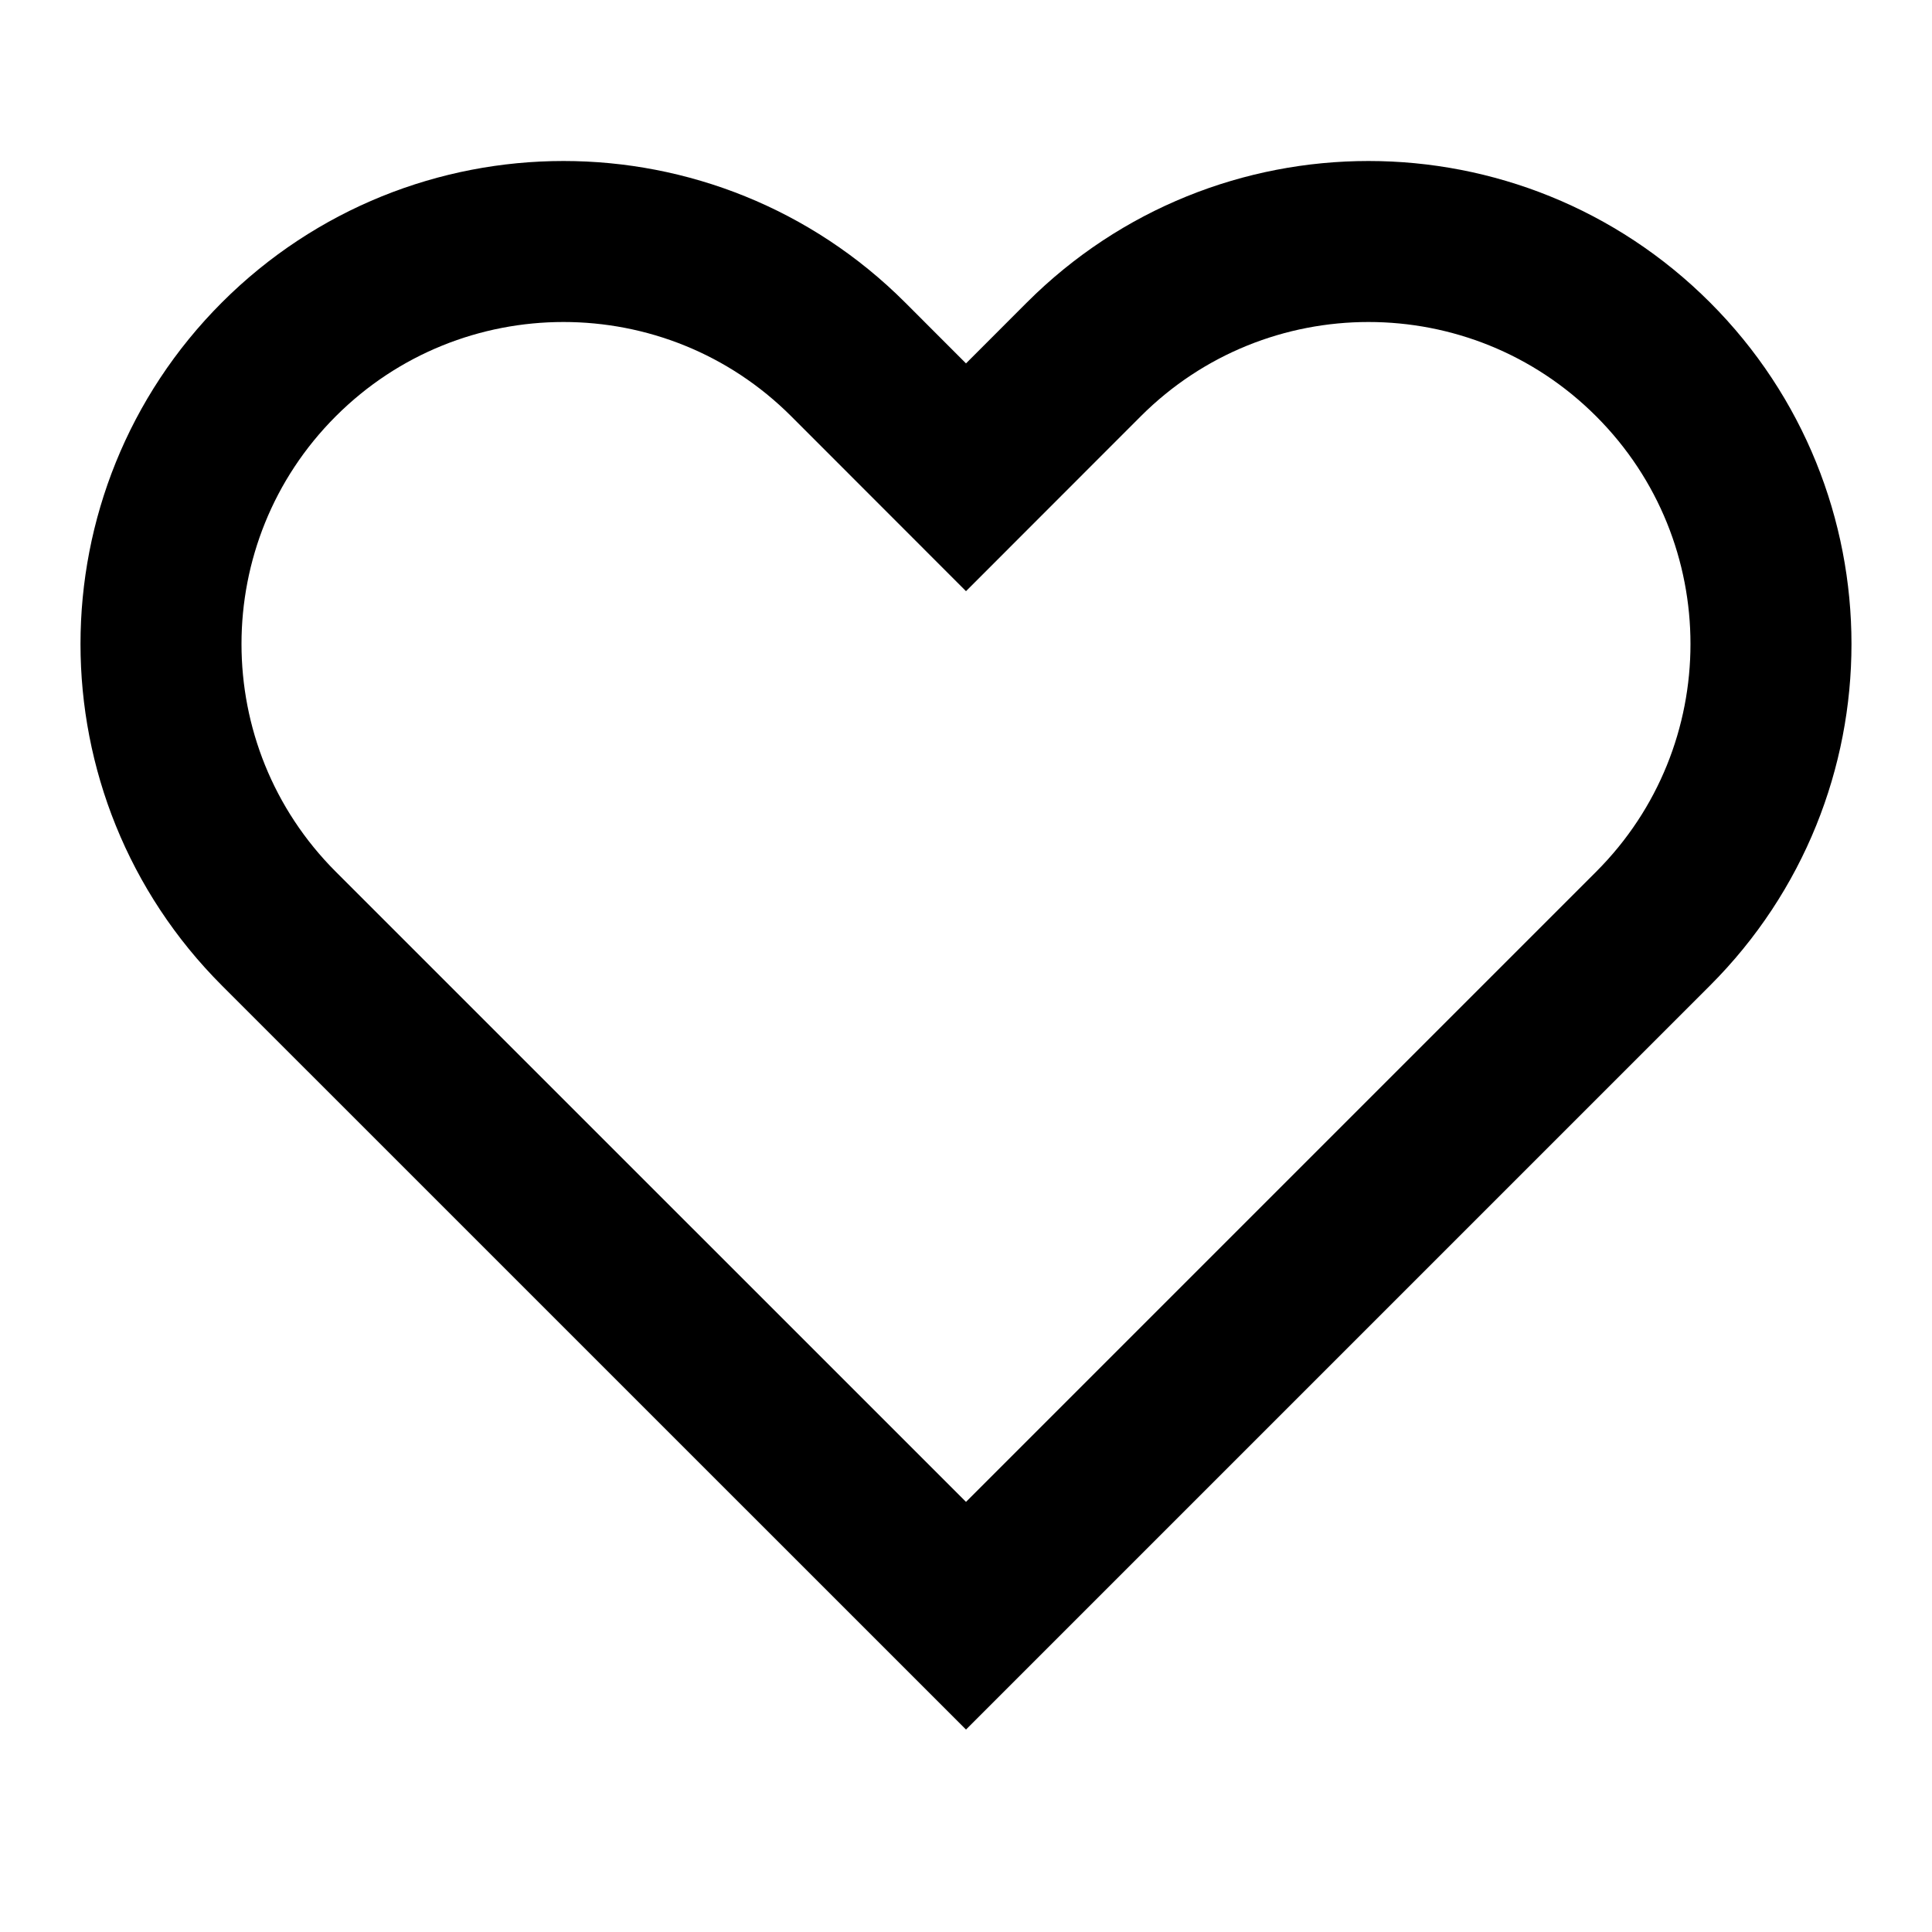 <svg width="24" height="24" viewBox="0 0 24 24" fill="none" xmlns="http://www.w3.org/2000/svg">
<path fill-rule="evenodd" clip-rule="evenodd" d="M3.464 4.464C5.417 2.512 8.583 2.512 10.536 4.464L12 5.929L13.464 4.464C15.417 2.512 18.583 2.512 20.535 4.464C22.488 6.417 22.488 9.583 20.535 11.536L12 20.071L3.464 11.536C1.512 9.583 1.512 6.417 3.464 4.464Z" stroke="black" stroke-width="2"/>
</svg>
